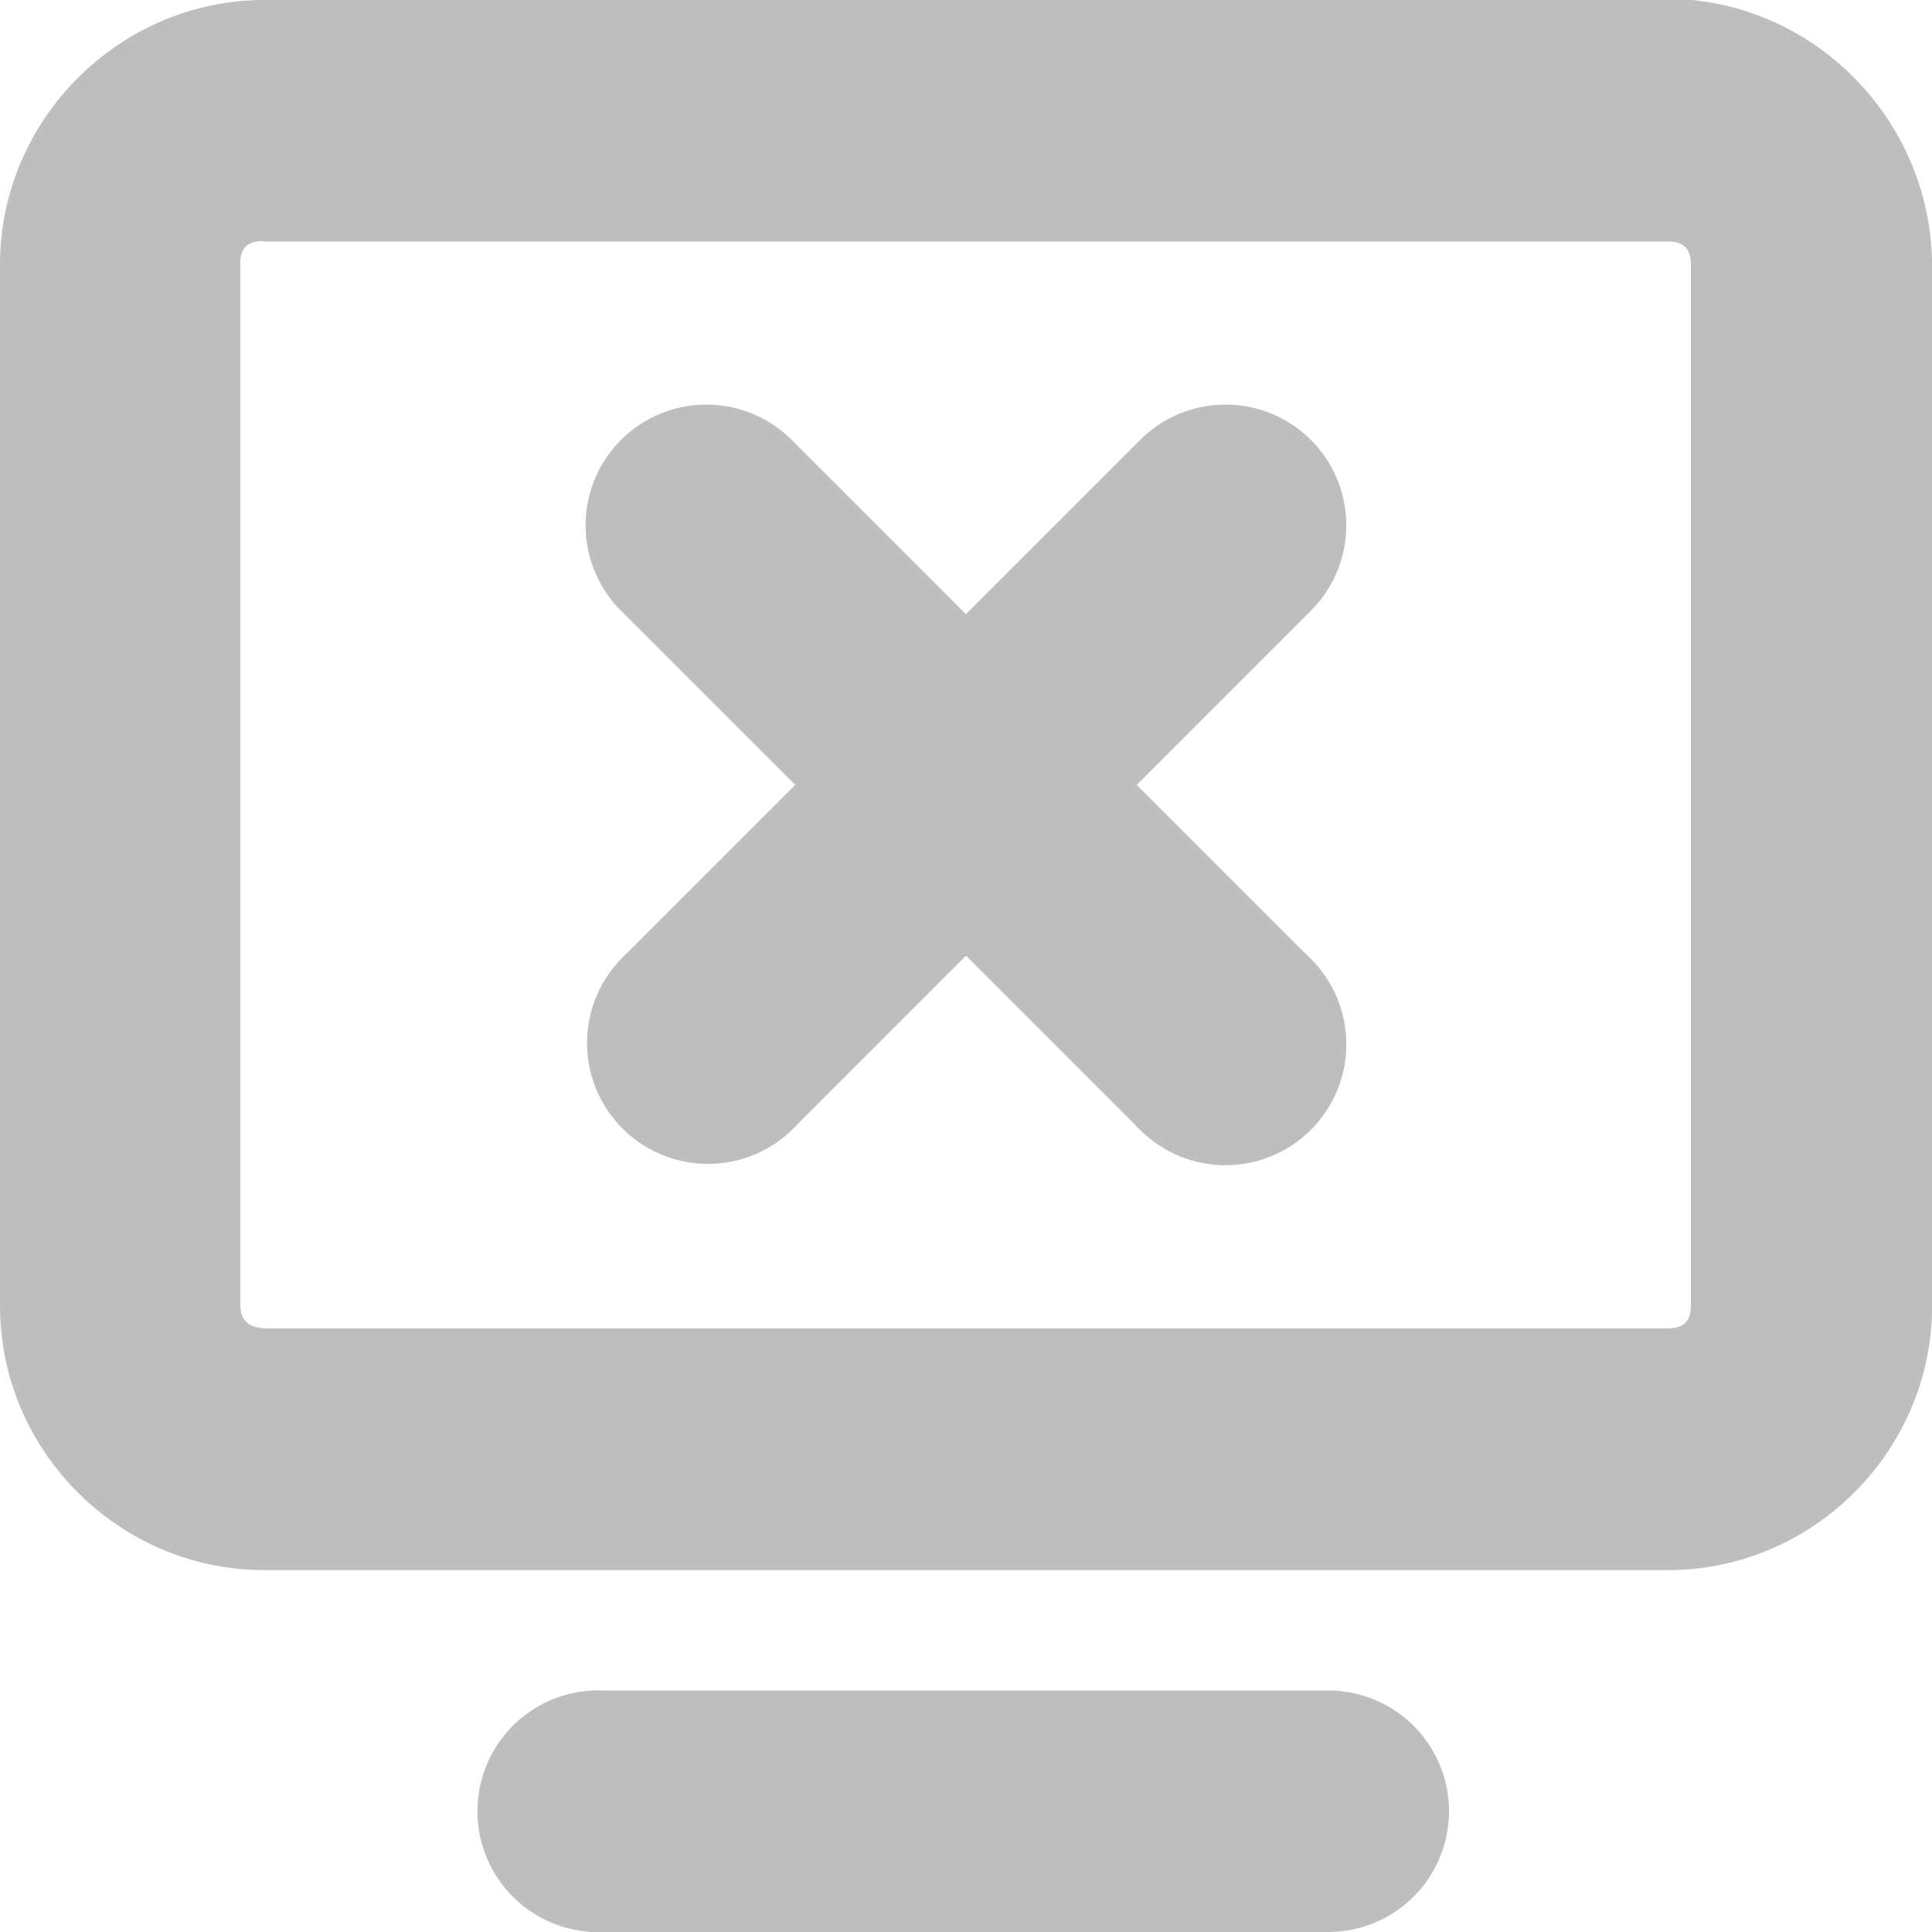 <?xml version="1.0" encoding="UTF-8" standalone="no"?>
<!-- Created with Inkscape (http://www.inkscape.org/) -->

<svg
   xmlns:dc="http://purl.org/dc/elements/1.1/"
   xmlns:cc="http://creativecommons.org/ns#"
   xmlns:rdf="http://www.w3.org/1999/02/22-rdf-syntax-ns#"
   xmlns:svg="http://www.w3.org/2000/svg"
   xmlns="http://www.w3.org/2000/svg"
   xmlns:sodipodi="http://sodipodi.sourceforge.net/DTD/sodipodi-0.dtd"
   xmlns:inkscape="http://www.inkscape.org/namespaces/inkscape"
   id="svg7384"
   height="16.001"
   width="16"
   version="1.1"
   inkscape:version="0.48.4 r9939"
   sodipodi:docname="video-display-symbolic.svg">
  <defs
     id="defs10" />
  <sodipodi:namedview
     pagecolor="#ffffff"
     bordercolor="#666666"
     borderopacity="1"
     objecttolerance="10"
     gridtolerance="10"
     guidetolerance="10"
     inkscape:pageopacity="0"
     inkscape:pageshadow="2"
     inkscape:window-width="1920"
     inkscape:window-height="1122"
     id="namedview8"
     showgrid="false"
     inkscape:snap-object-midpoints="false"
     inkscape:zoom="58.996315"
     inkscape:cx="4.7602083"
     inkscape:cy="8.5706432"
     inkscape:window-x="0"
     inkscape:window-y="35"
     inkscape:window-maximized="1"
     inkscape:current-layer="svg7384" />
  <title
     id="title9167">Gnome Symbolic Icon Theme</title>
  <g
     id="layer10"
     transform="translate(-122,-338)">
    <path
       id="rect11749-5"
       style="block-progression:tb;text-indent:0;color:#bebebe;text-transform:none;fill:#bebebe"
       d="m124.19 338c-1.2 0-2.19 0.99-2.19 2.19v8.625c0 1.2 0.986 2.188 2.188 2.188h11.625c1.202 0 2.188-0.988 2.188-2.188v-8.625c-0.01-1.21-1-2.2-2.2-2.2h-11.625zm0 2h11.625c0.124 0 0.188 0.057 0.188 0.188v8.625c0 0.131-0.064 0.188-0.188 0.188h-11.625c-0.14-0.01-0.2-0.07-0.2-0.2v-8.625c0-0.12 0.06-0.18 0.19-0.18z" />
    <path
       id="path11751-2"
       style="block-progression:tb;text-indent:0;color:#bebebe;text-transform:none;fill:#bebebe"
       d="m126.91 352a1.001 1.001 0 1 0 0.09 2h6a1 1 0 1 0 0 -2h-6a1 1 0 0 0 -0.094 0z" />
  </g>
  <path
     inkscape:connector-curvature="0"
     id="path11751-2-8"
     style="text-indent:0;text-transform:none;block-progression:tb;color:#bebebe;fill:#bebebe"
     d="M 9.462,9.377 A 1.001,1.001 0 1 0 10.812,7.899 L 6.569,3.656 a 1,1 0 1 0 -1.414,1.414 l 4.243,4.243 a 1,1 0 0 0 0.066,0.066 z" />
  <path
     inkscape:connector-curvature="0"
     id="path11751-2-6"
     style="text-indent:0;text-transform:none;block-progression:tb;color:#bebebe;fill:#bebebe"
     d="M 5.124,7.962 A 1.001,1.001 0 1 0 6.602,9.313 L 10.844,5.07 A 1,1 0 1 0 9.43,3.656 l -4.243,4.243 a 1,1 0 0 0 -0.066,0.066 z" />
</svg>
